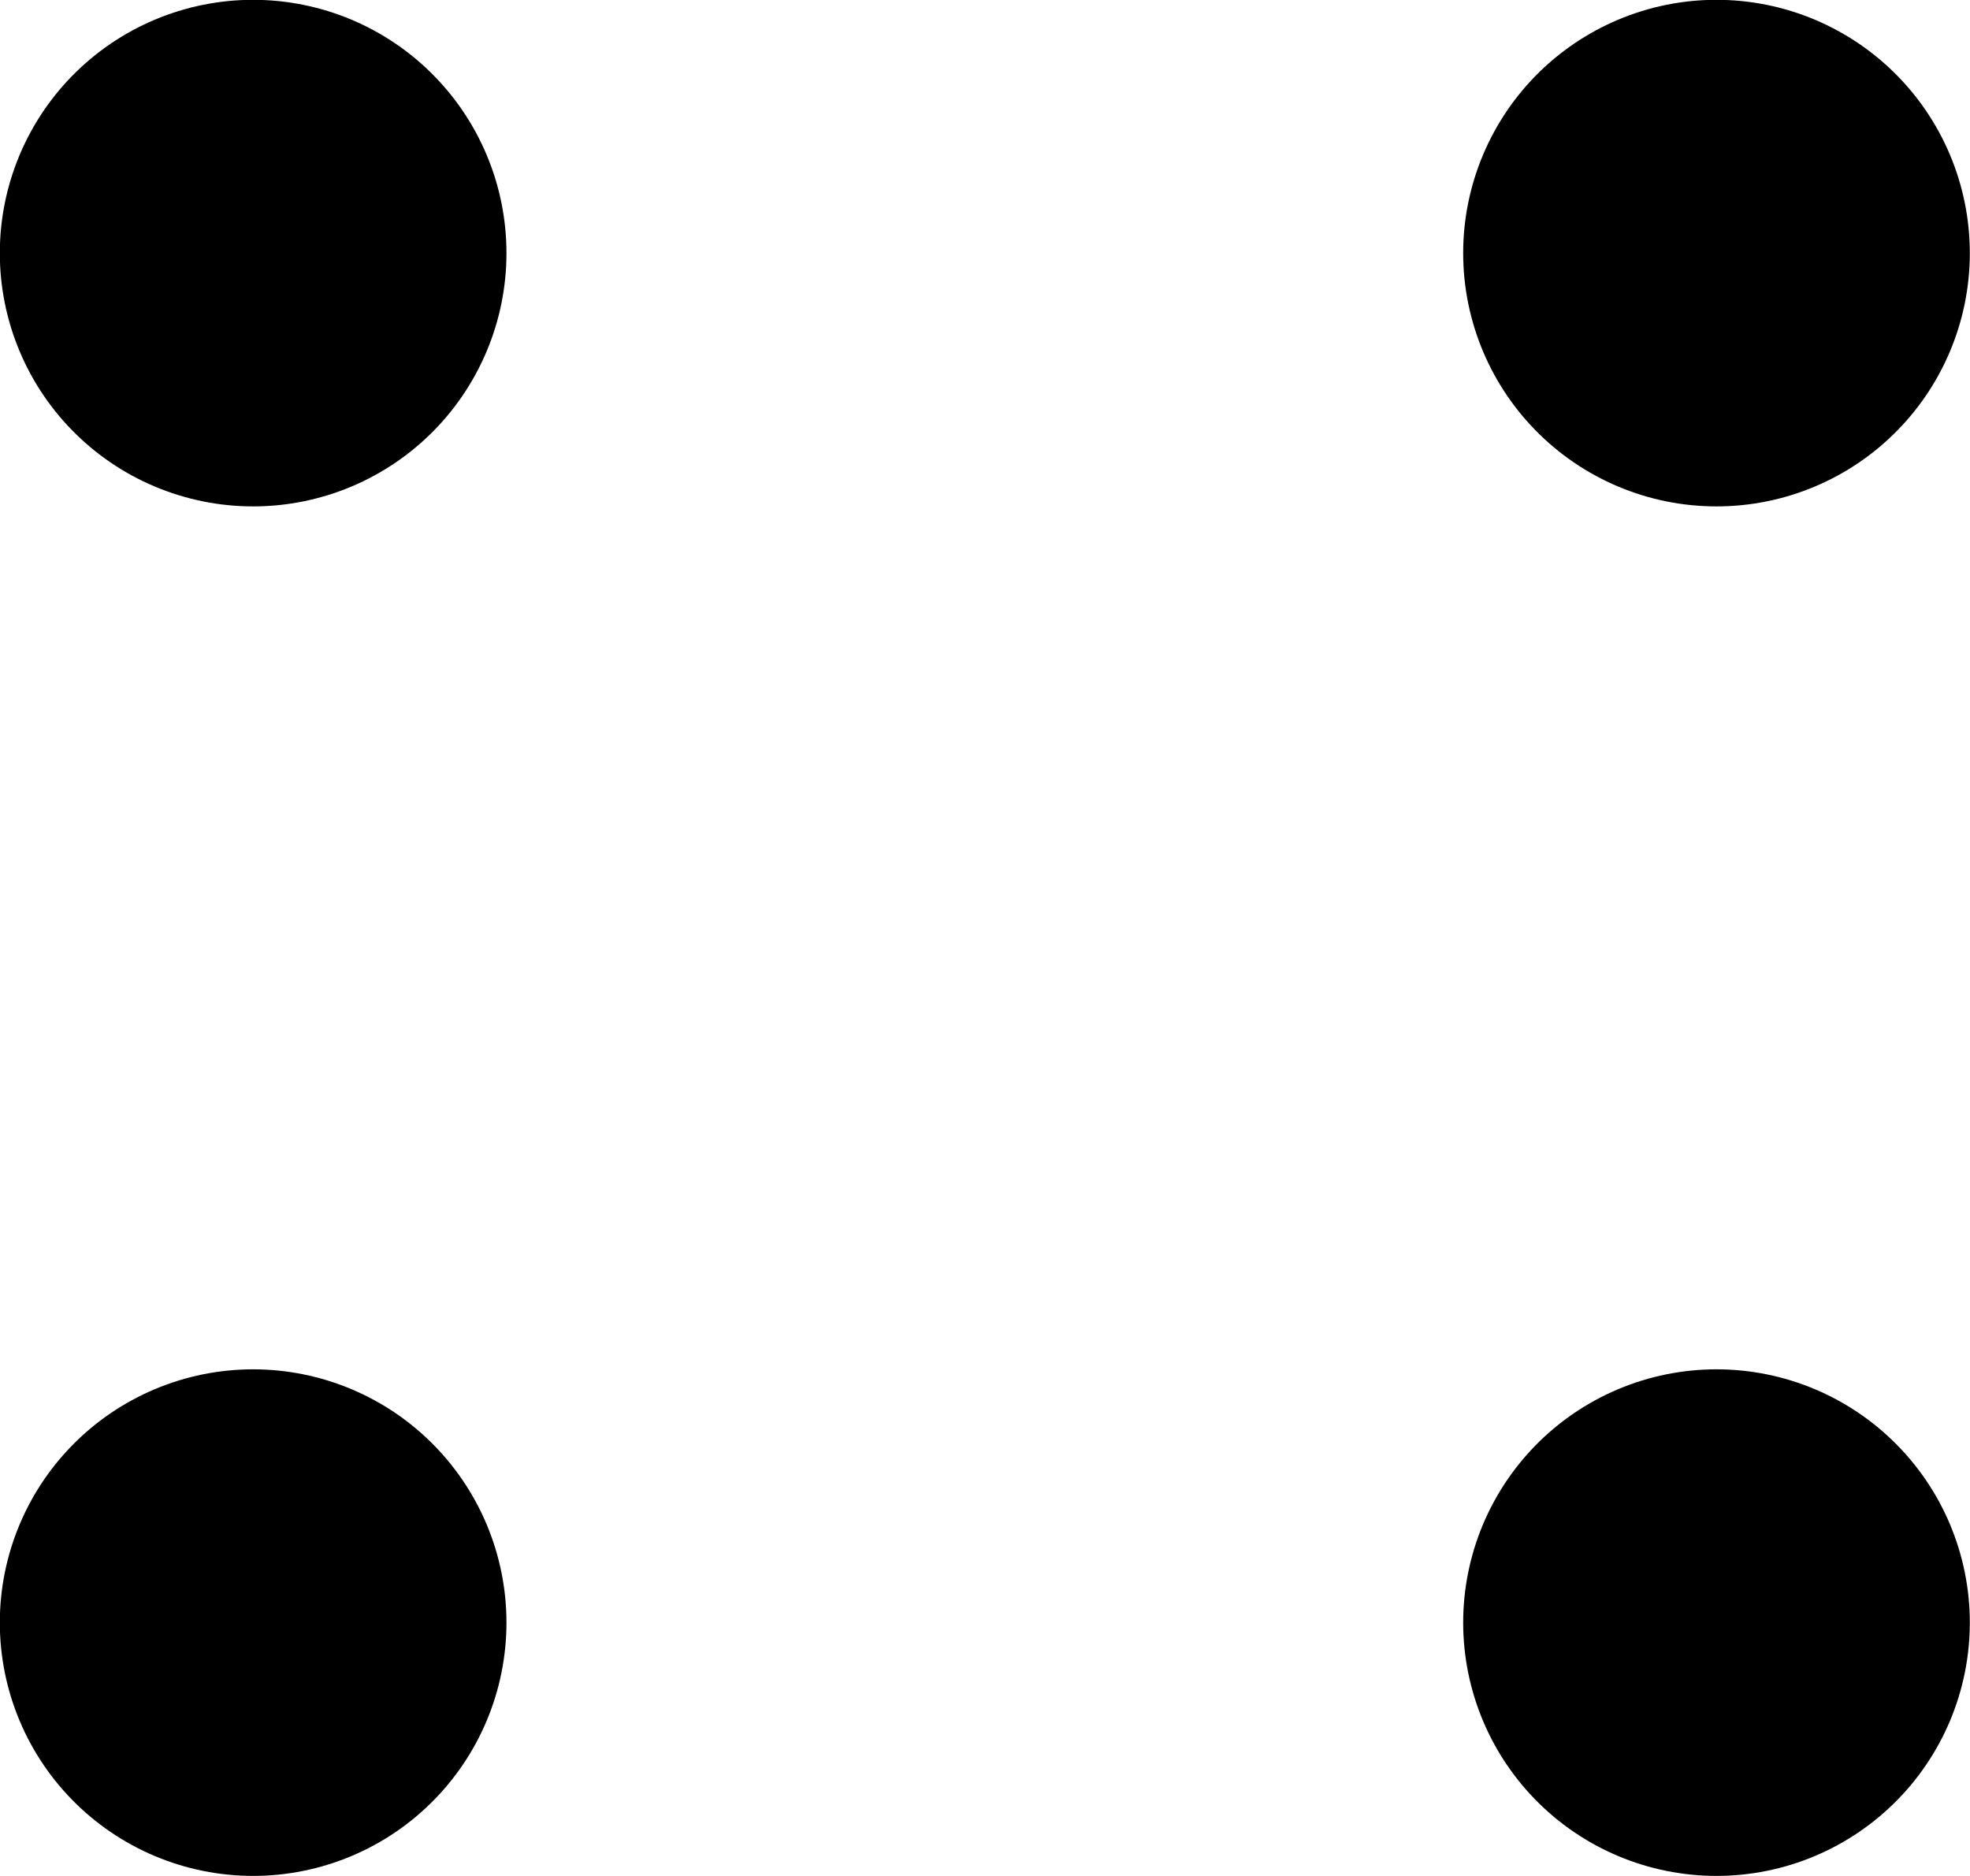 <svg xmlns="http://www.w3.org/2000/svg" width="53.62" height="51.07" viewBox="0 0 53.62 51.07"><line x1="6.89" y1="6.89" x2="6.89" y2="6.89" fill="none" stroke="#000" stroke-linecap="round" stroke-linejoin="round" stroke-width="13.79"/><line x1="46.72" y1="6.89" x2="46.72" y2="6.89" fill="none" stroke="#000" stroke-linecap="round" stroke-linejoin="round" stroke-width="13.79"/><line x1="6.89" y1="44.17" x2="6.89" y2="44.17" fill="none" stroke="#000" stroke-linecap="round" stroke-linejoin="round" stroke-width="13.79"/><line x1="46.72" y1="44.17" x2="46.72" y2="44.17" fill="none" stroke="#000" stroke-linecap="round" stroke-linejoin="round" stroke-width="13.79"/></svg>